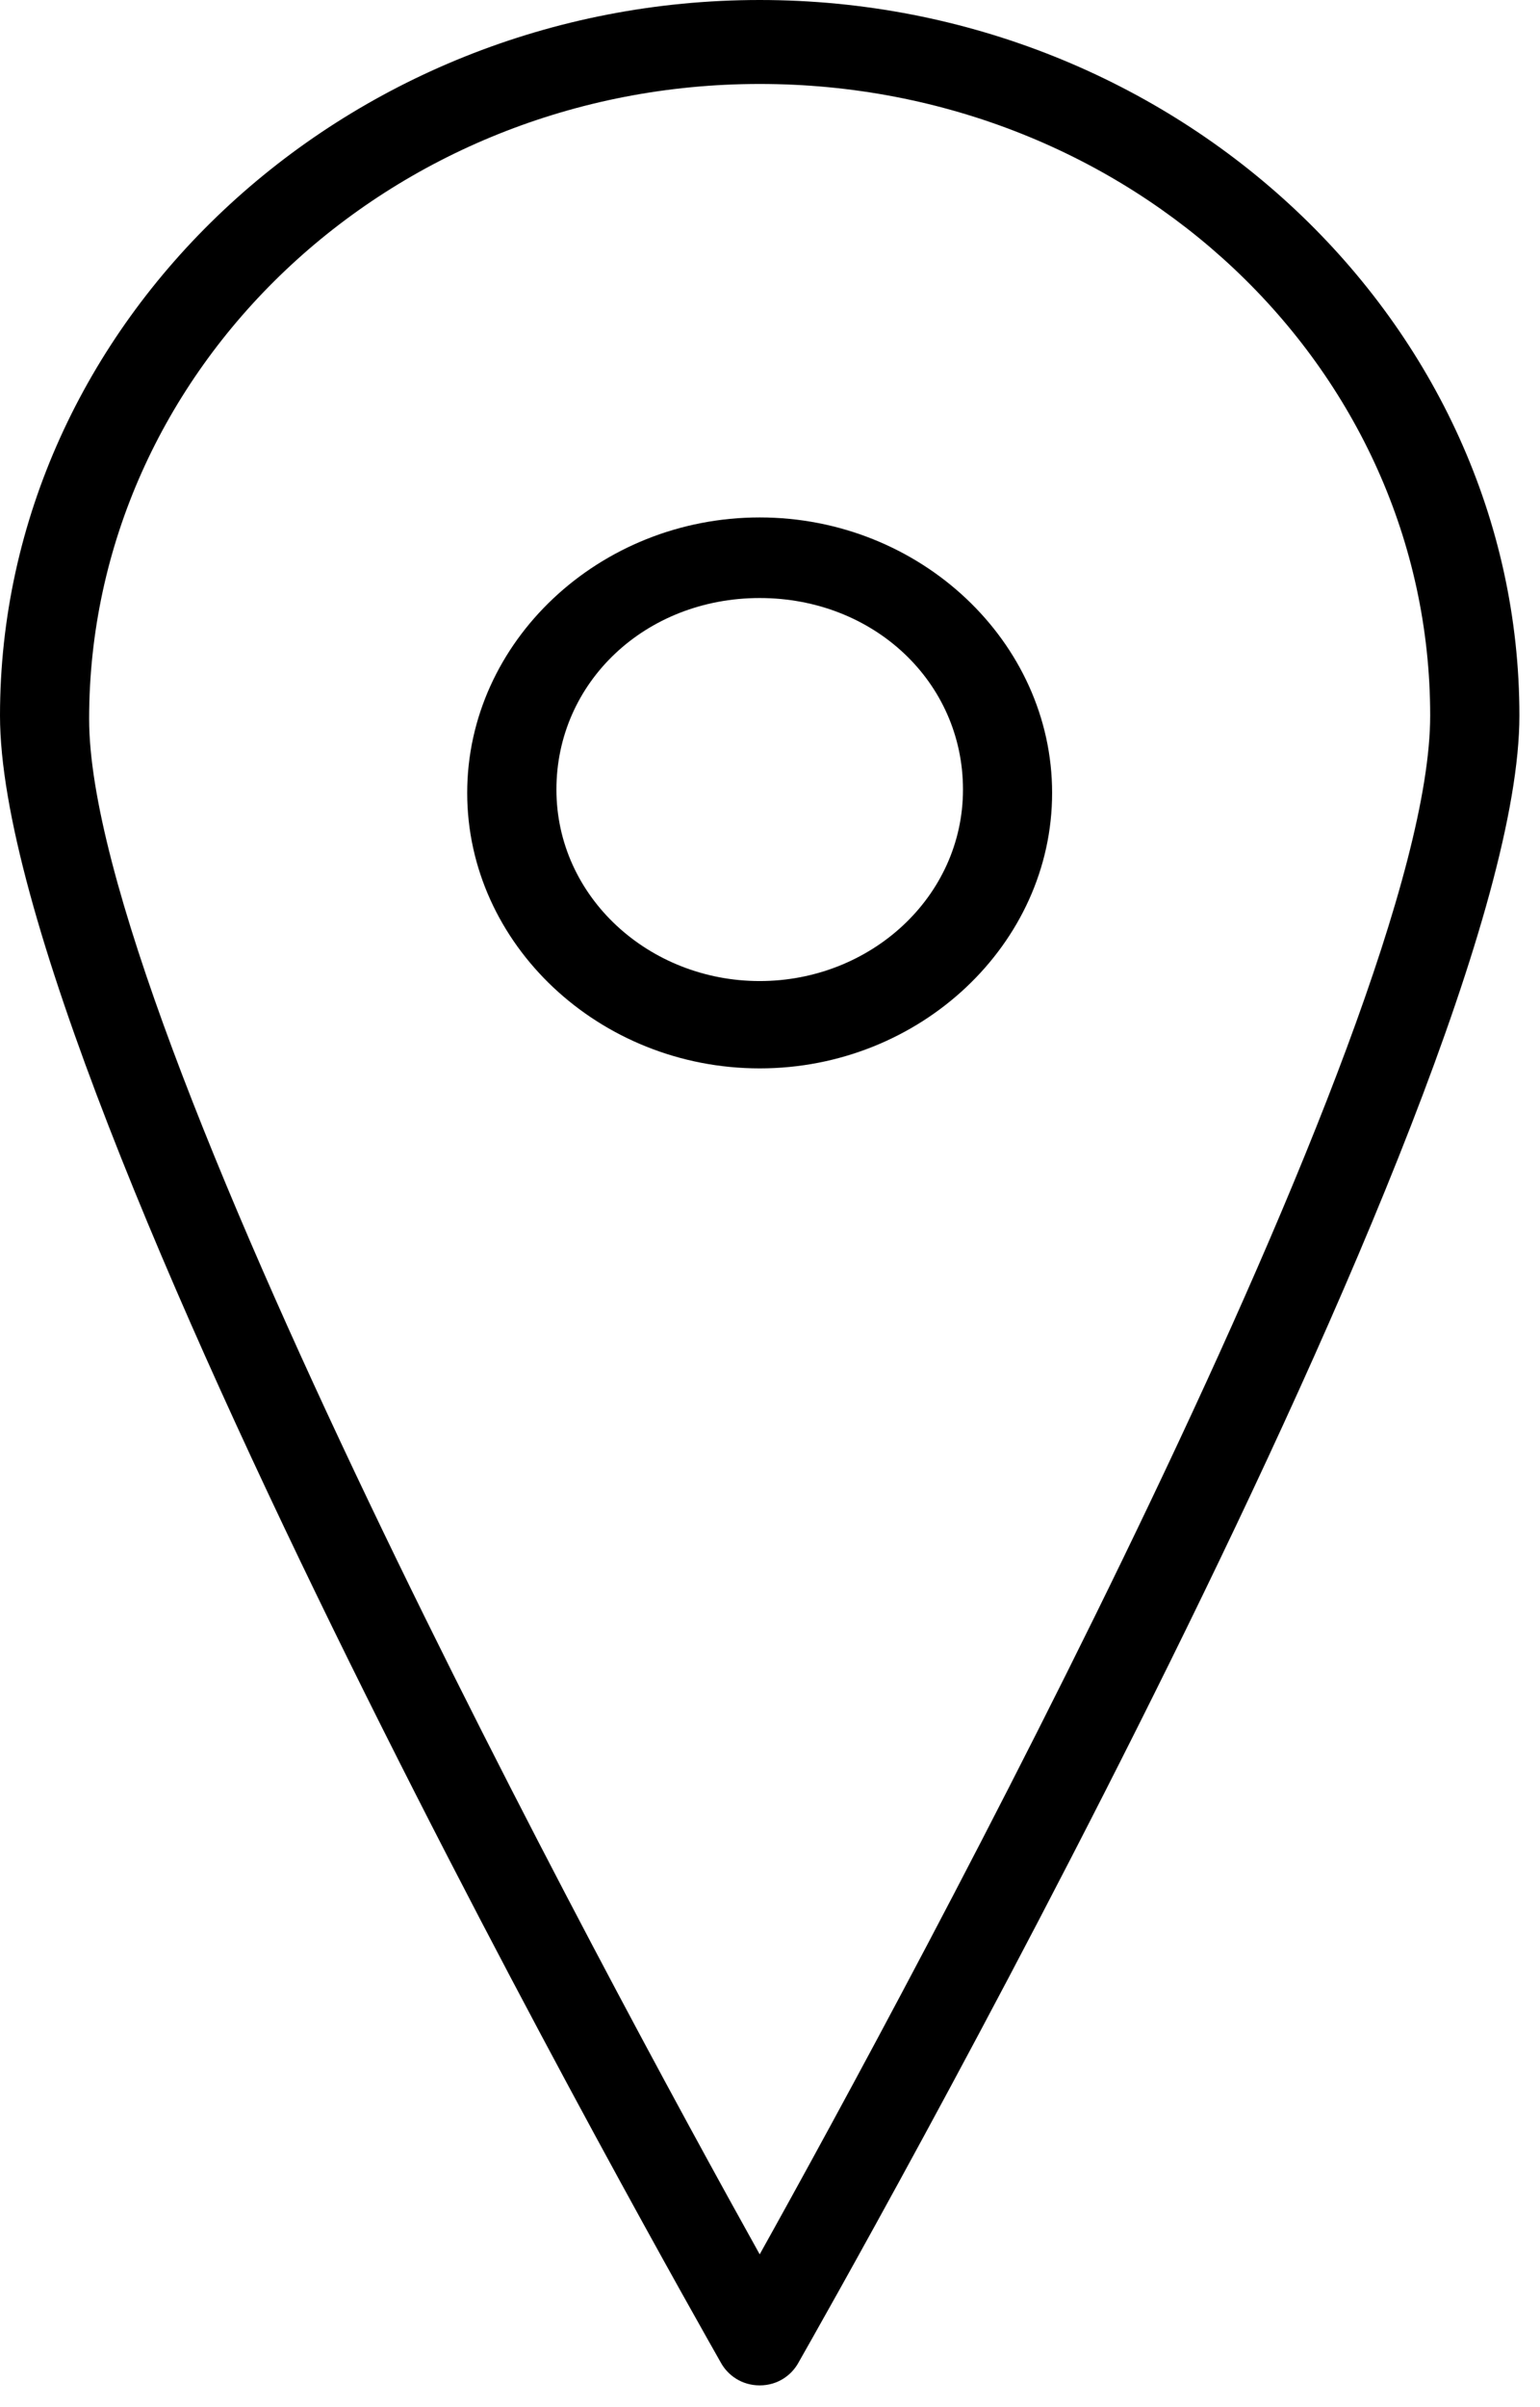 <svg width="16" height="25" viewBox="0 0 16 25" fill="none" xmlns="http://www.w3.org/2000/svg">
<path d="M7.893 0C3.557 0 0 3.35 0 7.432C0 11.375 7.189 24.007 7.485 24.53C7.559 24.67 7.708 24.774 7.893 24.774C8.078 24.774 8.226 24.67 8.3 24.53C8.597 24.007 15.786 11.375 15.786 7.432C15.786 3.35 12.228 0 7.893 0ZM7.893 23.413C6.337 20.622 0.926 10.643 0.926 7.467C0.926 3.838 4.039 0.872 7.893 0.872C11.747 0.872 14.859 3.803 14.859 7.432C14.859 10.643 9.449 20.622 7.893 23.413Z" fill="black"/>
<path d="M7.893 5.374C6.225 5.374 4.854 6.665 4.854 8.235C4.854 9.805 6.225 11.096 7.893 11.096C9.56 11.096 10.931 9.805 10.931 8.235C10.931 6.665 9.56 5.374 7.893 5.374ZM7.893 10.189C6.744 10.189 5.781 9.317 5.781 8.2C5.781 7.084 6.707 6.211 7.893 6.211C9.079 6.211 10.005 7.084 10.005 8.2C10.005 9.317 9.042 10.189 7.893 10.189Z" fill="black"/>
</svg>
